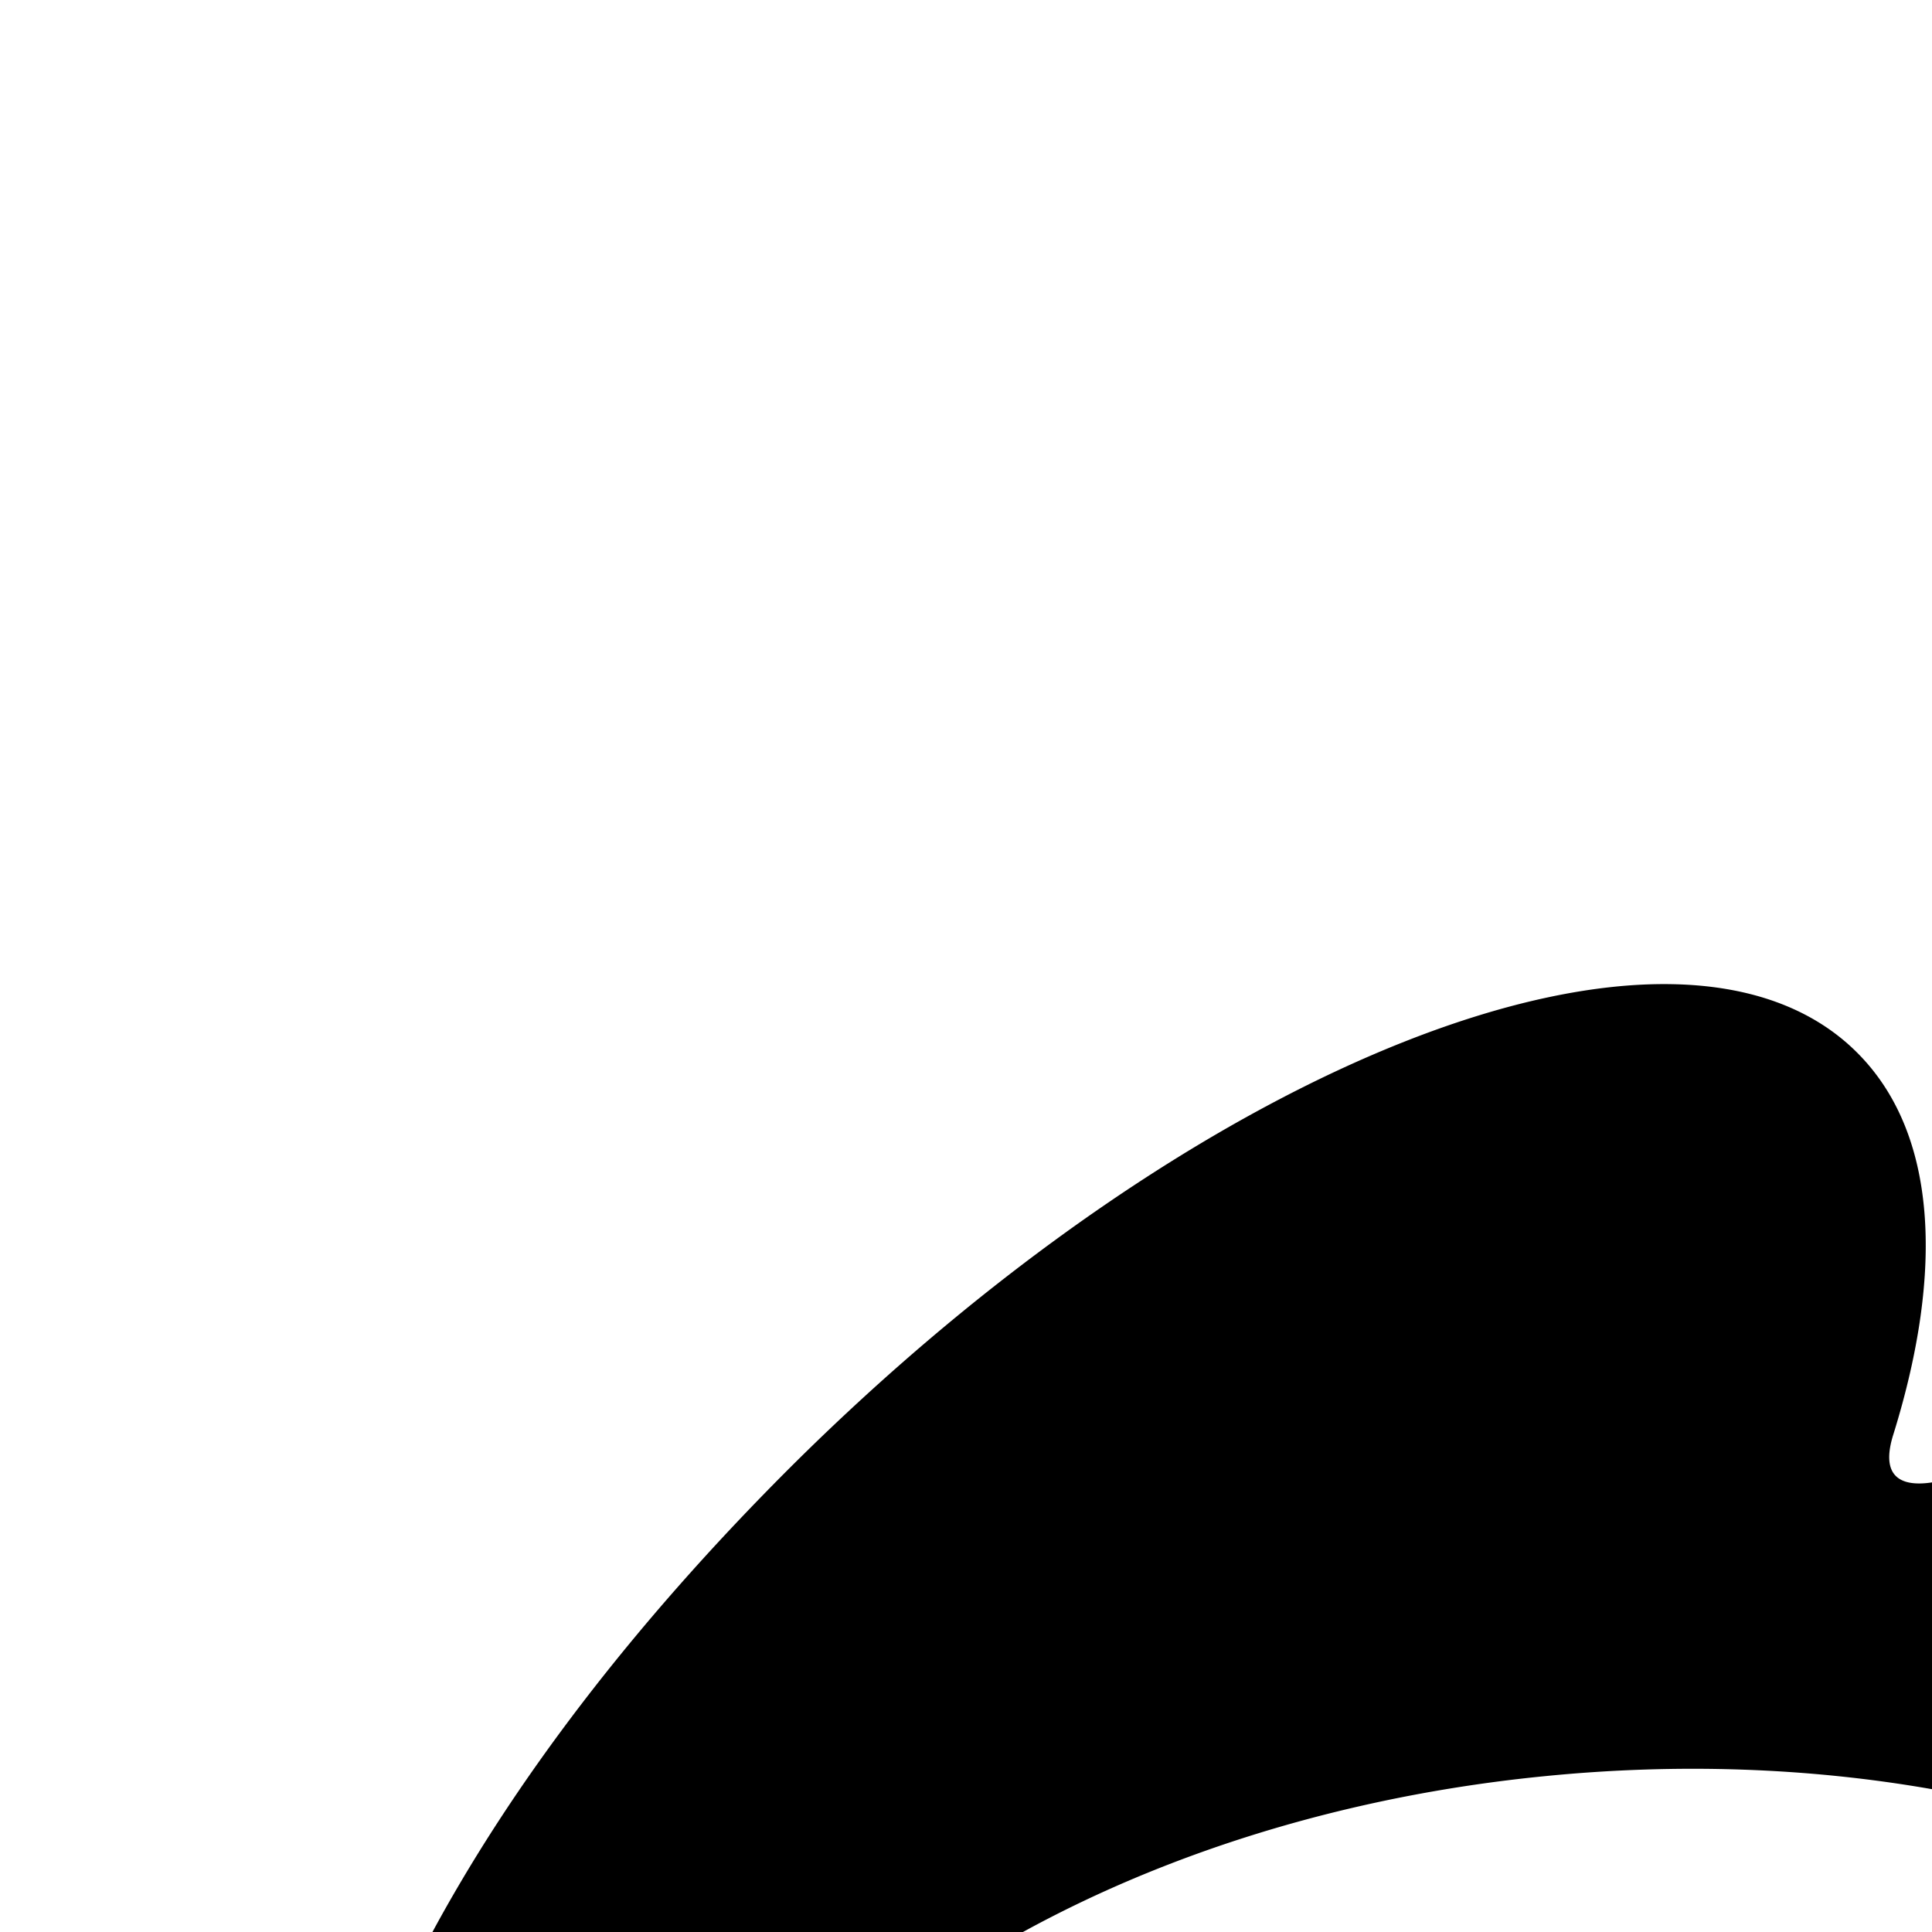 <svg xmlns="http://www.w3.org/2000/svg" version="1.1" viewBox="0 0 512 512" fill="currentColor"><path fill="currentColor" d="M457.3 543c-68.1-17.7-145 16.2-174.6 76.2c-30.1 61.2-1 129.1 67.8 151.3c71.2 23 155.2-12.2 184.4-78.3c28.7-64.6-7.2-131-77.6-149.2m-52 156.2c-13.8 22.1-43.5 31.7-65.8 21.6c-22-10-28.5-35.7-14.6-57.2c13.7-21.4 42.3-31 64.4-21.7c22.4 9.5 29.6 35 16 57.3m45.5-58.5c-5 8.6-16.1 12.7-24.7 9.1c-8.5-3.5-11.2-13.1-6.4-21.5c5-8.4 15.6-12.4 24.1-9.1c8.7 3.2 11.8 12.9 7 21.5m334.5-197.2c15 4.8 31-3.4 35.9-18.3c11.8-36.6 4.4-78.4-23.2-109a111.39 111.39 0 0 0-106-34.3a28.45 28.45 0 0 0-21.9 33.8a28.39 28.39 0 0 0 33.8 21.8c18.4-3.9 38.3 1.8 51.9 16.7a54.2 54.2 0 0 1 11.3 53.3a28.45 28.45 0 0 0 18.2 36m99.8-206c-56.7-62.9-140.4-86.9-217.7-70.5a32.98 32.98 0 0 0-25.4 39.3a33.12 33.12 0 0 0 39.3 25.5c55-11.7 114.4 5.4 154.8 50.1c40.3 44.7 51.2 105.7 34 159.1c-5.6 17.4 3.9 36 21.3 41.7c17.4 5.6 36-3.9 41.6-21.2v-.1c24.1-75.4 8.9-161.1-47.9-223.9M729 499c-12.2-3.6-20.5-6.1-14.1-22.1c13.8-34.7 15.2-64.7.3-86c-28-40.1-104.8-37.9-192.8-1.1c0 0-27.6 12.1-20.6-9.8c13.5-43.5 11.5-79.9-9.6-101c-47.7-47.8-174.6 1.8-283.5 110.6C127.3 471.1 80 557.5 80 632.2C80 775.1 263.2 862 442.5 862c235 0 391.3-136.5 391.3-245c0-65.5-55.2-102.6-104.8-118M443 810.8c-143 14.1-266.5-50.5-275.8-144.5c-9.3-93.9 99.2-181.5 242.2-195.6c143-14.2 266.5 50.5 275.8 144.4C694.4 709 586 796.6 443 810.8"/></svg>